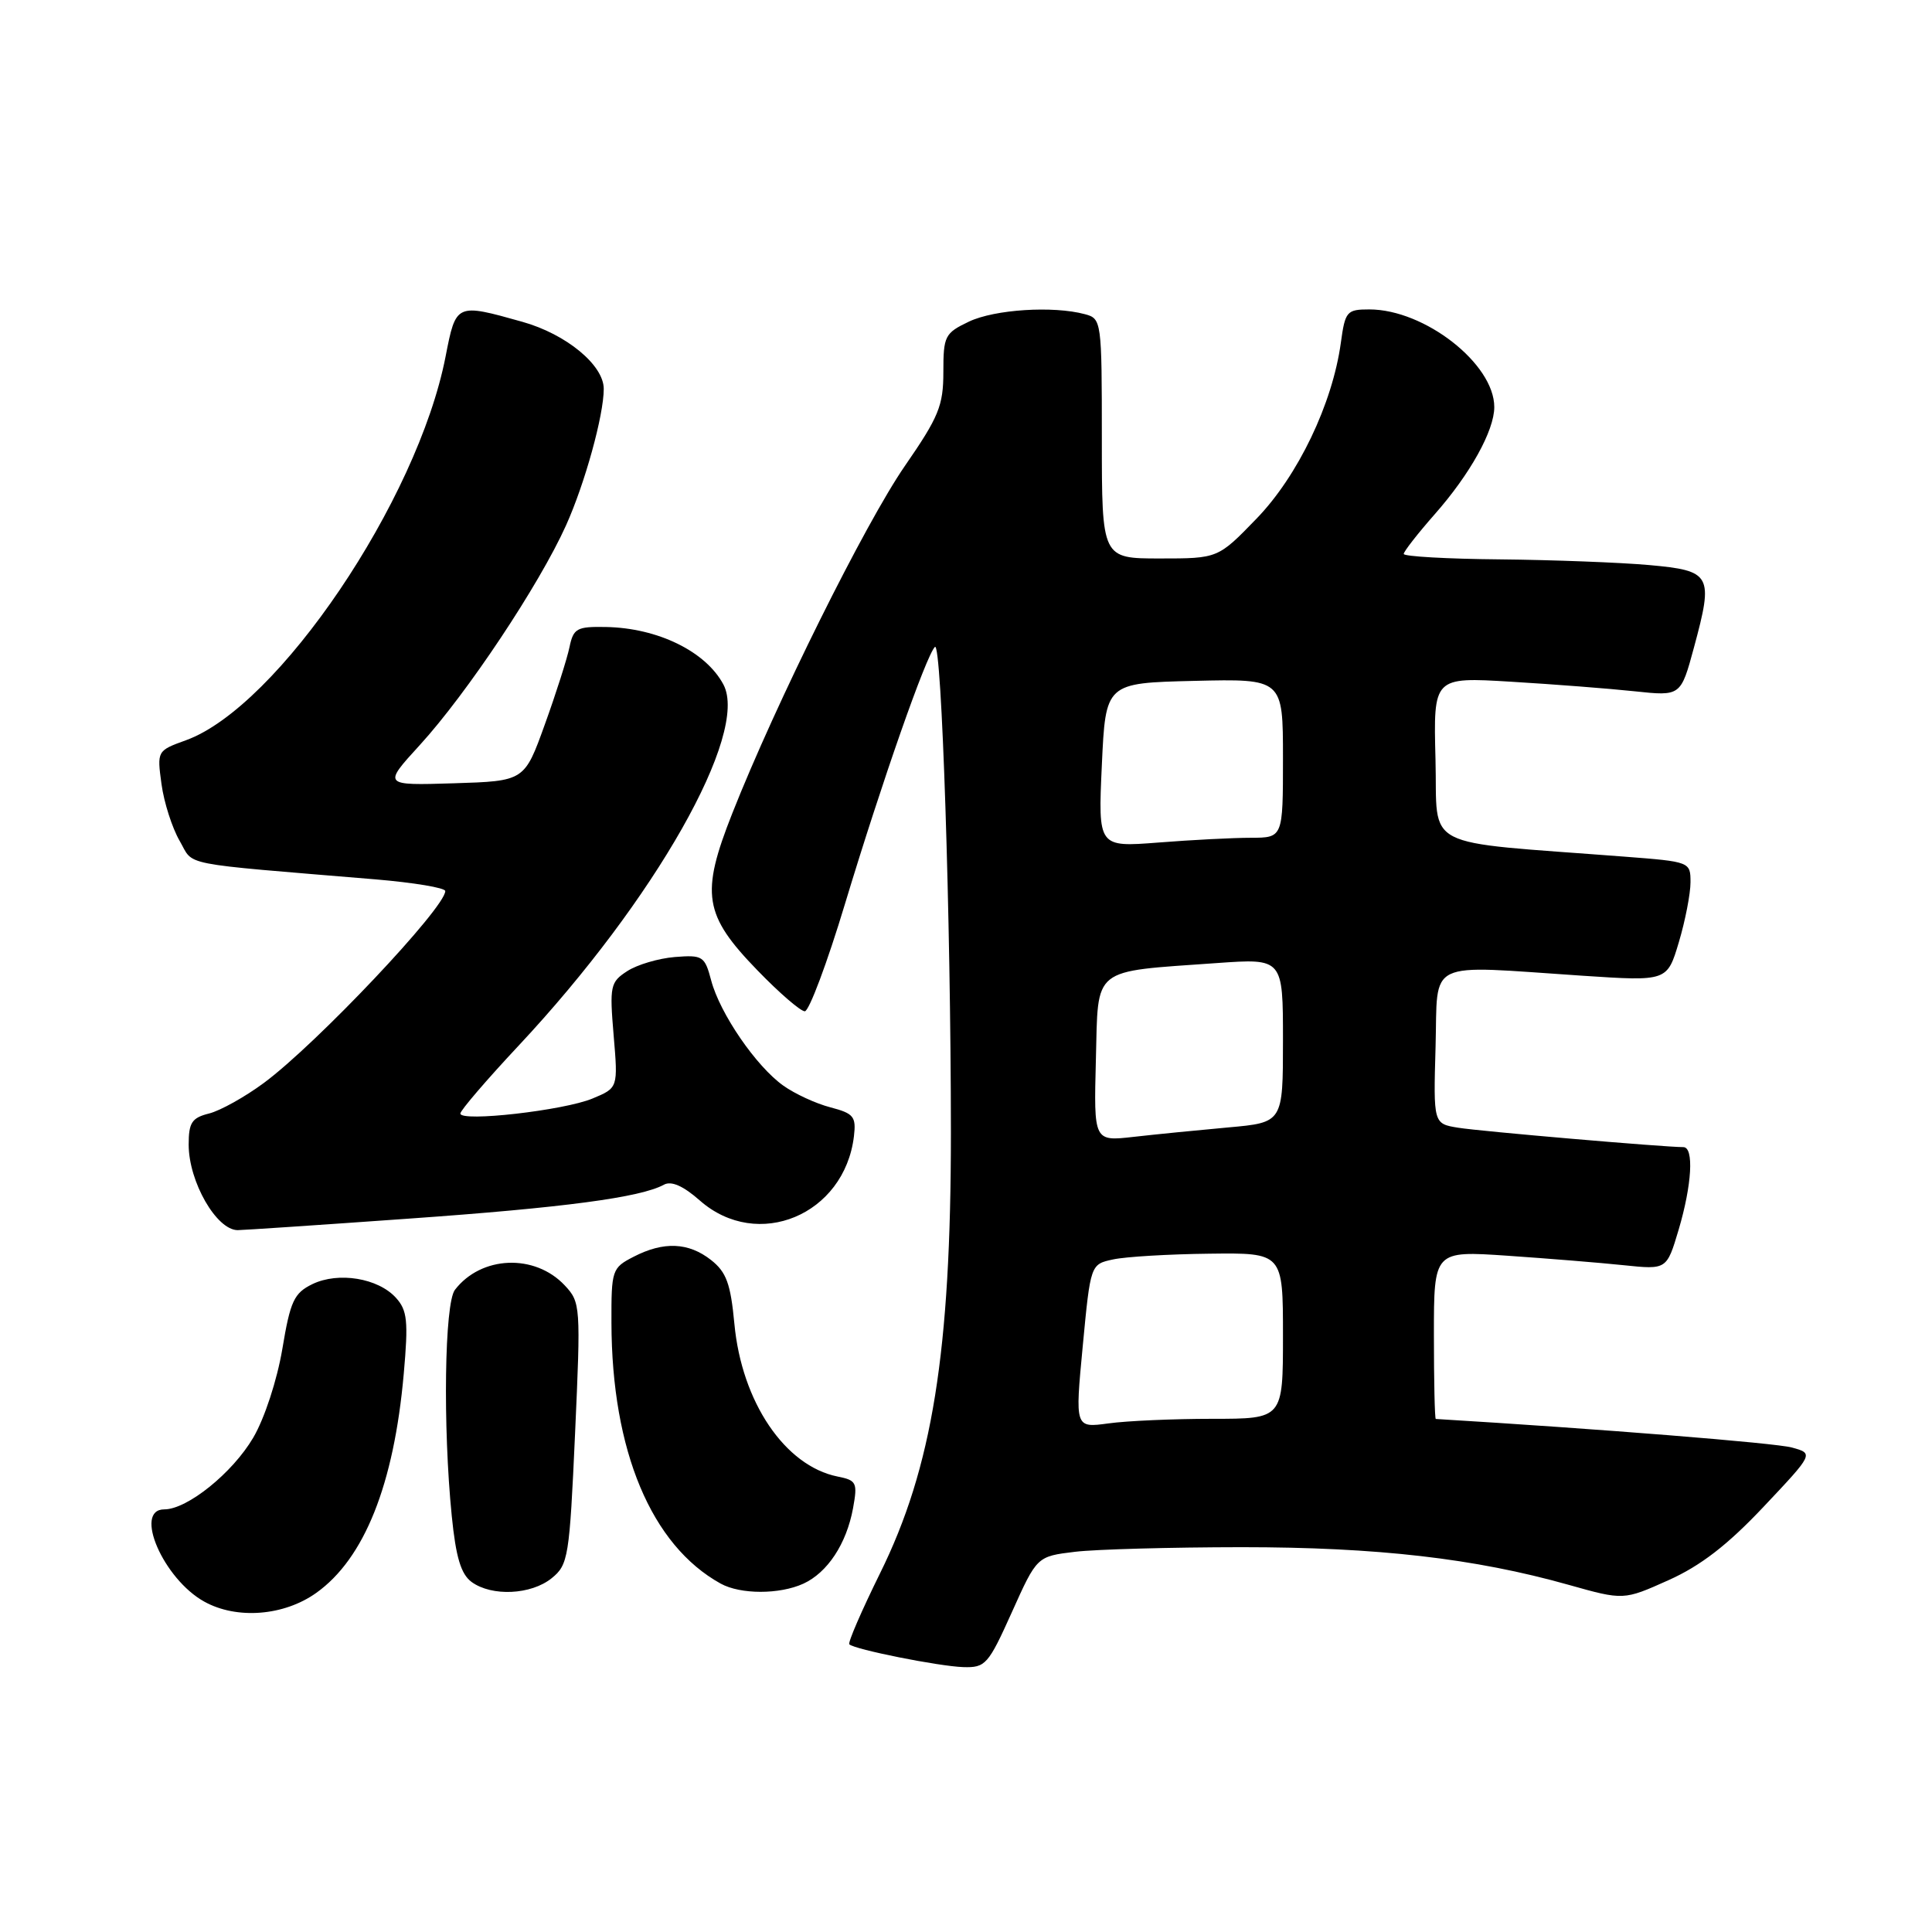 <?xml version="1.0" encoding="UTF-8" standalone="no"?>
<!DOCTYPE svg PUBLIC "-//W3C//DTD SVG 1.1//EN" "http://www.w3.org/Graphics/SVG/1.1/DTD/svg11.dtd" >
<svg xmlns="http://www.w3.org/2000/svg" xmlns:xlink="http://www.w3.org/1999/xlink" version="1.1" viewBox="0 0 256 256">
 <g >
 <path fill="currentColor"
d=" M 134.08 213.62 C 137.40 206.23 137.40 206.23 142.45 205.62 C 145.23 205.29 155.15 205.02 164.50 205.01 C 182.48 205.01 195.39 206.49 207.82 209.99 C 215.14 212.05 215.14 212.05 221.09 209.38 C 225.35 207.47 228.91 204.72 233.68 199.66 C 240.34 192.60 240.34 192.60 237.42 191.80 C 235.22 191.20 211.90 189.33 190.25 188.02 C 190.11 188.01 190.00 182.99 190.00 176.86 C 190.00 165.73 190.00 165.73 199.75 166.39 C 205.11 166.76 212.05 167.32 215.18 167.65 C 220.85 168.24 220.85 168.24 222.43 162.94 C 224.19 156.99 224.48 152.00 223.05 152.00 C 220.49 152.00 196.08 149.90 193.22 149.43 C 189.93 148.90 189.93 148.90 190.22 138.70 C 190.54 126.97 188.65 127.89 209.71 129.29 C 220.91 130.03 220.91 130.03 222.46 124.83 C 223.31 121.98 224.00 118.41 224.00 116.91 C 224.00 114.20 223.95 114.18 215.25 113.51 C 187.85 111.40 190.53 112.79 190.21 100.60 C 189.93 89.71 189.93 89.71 200.21 90.33 C 205.87 90.67 213.25 91.24 216.60 91.60 C 222.71 92.25 222.71 92.25 224.46 85.79 C 227.07 76.14 226.79 75.62 218.49 74.87 C 214.65 74.53 205.76 74.19 198.75 74.12 C 191.74 74.06 186.00 73.73 186.00 73.40 C 186.00 73.08 187.85 70.71 190.10 68.15 C 194.79 62.84 198.00 57.06 198.00 53.94 C 198.00 48.21 188.77 41.00 181.44 41.00 C 178.45 41.00 178.24 41.25 177.67 45.41 C 176.56 53.51 171.98 63.06 166.50 68.72 C 161.39 74.00 161.39 74.00 153.69 74.00 C 146.00 74.00 146.00 74.00 146.00 58.12 C 146.00 42.49 145.96 42.22 143.75 41.63 C 139.54 40.50 131.81 41.00 128.40 42.61 C 125.19 44.14 125.00 44.52 125.00 49.29 C 125.00 53.76 124.39 55.24 119.90 61.74 C 114.65 69.34 102.79 93.20 97.04 107.75 C 92.80 118.47 93.24 121.23 100.37 128.58 C 103.25 131.56 106.08 134.00 106.64 134.00 C 107.20 134.00 109.61 127.59 111.97 119.75 C 116.85 103.61 122.70 86.90 123.88 85.72 C 124.78 84.82 125.99 121.87 126.00 150.03 C 126.00 179.13 123.54 194.47 116.60 208.49 C 114.16 213.44 112.33 217.66 112.54 217.88 C 113.22 218.56 124.38 220.79 127.63 220.90 C 130.58 220.99 130.95 220.58 134.08 213.62 Z  M 41.90 211.07 C 48.28 206.53 52.20 196.71 53.50 182.03 C 54.12 175.04 53.97 173.63 52.47 171.97 C 50.10 169.35 44.84 168.49 41.40 170.15 C 38.96 171.34 38.47 172.38 37.41 178.75 C 36.71 182.88 35.06 187.93 33.56 190.49 C 30.82 195.16 24.82 200.00 21.77 200.00 C 17.64 200.00 21.65 209.24 27.08 212.23 C 31.38 214.61 37.62 214.12 41.90 211.07 Z  M 73.10 209.12 C 75.30 207.34 75.46 206.36 76.20 189.93 C 76.96 173.04 76.93 172.56 74.83 170.32 C 70.86 166.09 63.76 166.38 60.28 170.91 C 58.90 172.71 58.67 189.01 59.86 200.87 C 60.41 206.36 61.08 208.58 62.49 209.62 C 65.17 211.57 70.37 211.33 73.10 209.12 Z  M 106.44 209.85 C 109.65 208.38 112.16 204.57 113.03 199.86 C 113.65 196.45 113.50 196.15 110.99 195.65 C 104.01 194.25 98.28 185.77 97.31 175.41 C 96.81 170.09 96.25 168.56 94.22 166.96 C 91.23 164.61 87.93 164.47 83.95 166.53 C 81.09 168.00 81.00 168.28 81.02 175.28 C 81.06 192.25 86.30 204.76 95.50 209.84 C 98.13 211.28 103.27 211.29 106.44 209.85 Z  M 54.10 161.48 C 74.74 160.02 84.88 158.67 87.97 156.98 C 88.95 156.44 90.53 157.13 92.75 159.09 C 100.39 165.79 111.89 160.99 113.15 150.57 C 113.46 147.95 113.12 147.54 110.04 146.73 C 108.13 146.24 105.32 144.94 103.79 143.85 C 100.19 141.29 95.40 134.30 94.24 129.93 C 93.38 126.68 93.12 126.52 89.41 126.81 C 87.26 126.99 84.43 127.82 83.11 128.68 C 80.87 130.13 80.76 130.64 81.31 137.18 C 81.90 144.15 81.90 144.15 78.51 145.56 C 74.73 147.14 61.00 148.70 61.00 147.55 C 61.00 147.14 64.49 143.07 68.76 138.51 C 86.78 119.25 99.29 97.18 95.86 90.71 C 93.53 86.32 87.15 83.20 80.27 83.08 C 76.43 83.01 75.98 83.26 75.46 85.75 C 75.15 87.26 73.68 91.88 72.19 96.00 C 69.49 103.50 69.49 103.50 60.11 103.79 C 50.73 104.08 50.73 104.08 55.62 98.73 C 61.87 91.89 71.45 77.50 75.00 69.62 C 77.50 64.07 80.00 55.03 80.00 51.53 C 80.00 48.37 75.02 44.27 69.21 42.64 C 60.42 40.17 60.42 40.17 59.04 47.25 C 55.32 66.33 36.81 93.69 24.63 98.09 C 20.81 99.47 20.80 99.50 21.40 103.90 C 21.73 106.34 22.82 109.72 23.80 111.41 C 25.78 114.81 23.23 114.31 49.75 116.52 C 54.84 116.95 59.00 117.64 59.00 118.07 C 59.00 120.28 41.93 138.34 34.97 143.49 C 32.47 145.34 29.21 147.16 27.72 147.54 C 25.42 148.11 25.00 148.75 25.00 151.67 C 25.00 156.58 28.69 163.00 31.50 163.00 C 32.16 163.00 42.33 162.32 54.10 161.48 Z  M 143.47 178.36 C 144.50 167.52 144.50 167.52 147.50 166.88 C 149.15 166.52 154.89 166.18 160.25 166.12 C 170.00 166.00 170.00 166.00 170.00 177.00 C 170.00 188.00 170.00 188.00 160.64 188.00 C 155.49 188.00 149.29 188.27 146.86 188.61 C 142.44 189.21 142.44 189.21 143.47 178.36 Z  M 145.21 140.41 C 145.54 127.96 144.48 128.81 161.25 127.61 C 170.00 126.99 170.00 126.99 170.00 137.86 C 170.00 148.74 170.00 148.74 162.75 149.39 C 158.76 149.75 153.12 150.31 150.21 150.64 C 144.93 151.24 144.93 151.24 145.21 140.41 Z  M 146.00 101.38 C 146.50 90.50 146.50 90.50 158.25 90.22 C 170.00 89.94 170.00 89.94 170.00 100.47 C 170.00 111.00 170.00 111.00 165.75 111.01 C 163.41 111.01 157.90 111.29 153.50 111.64 C 145.50 112.26 145.50 112.26 146.00 101.38 Z "/>
</g>
</svg>